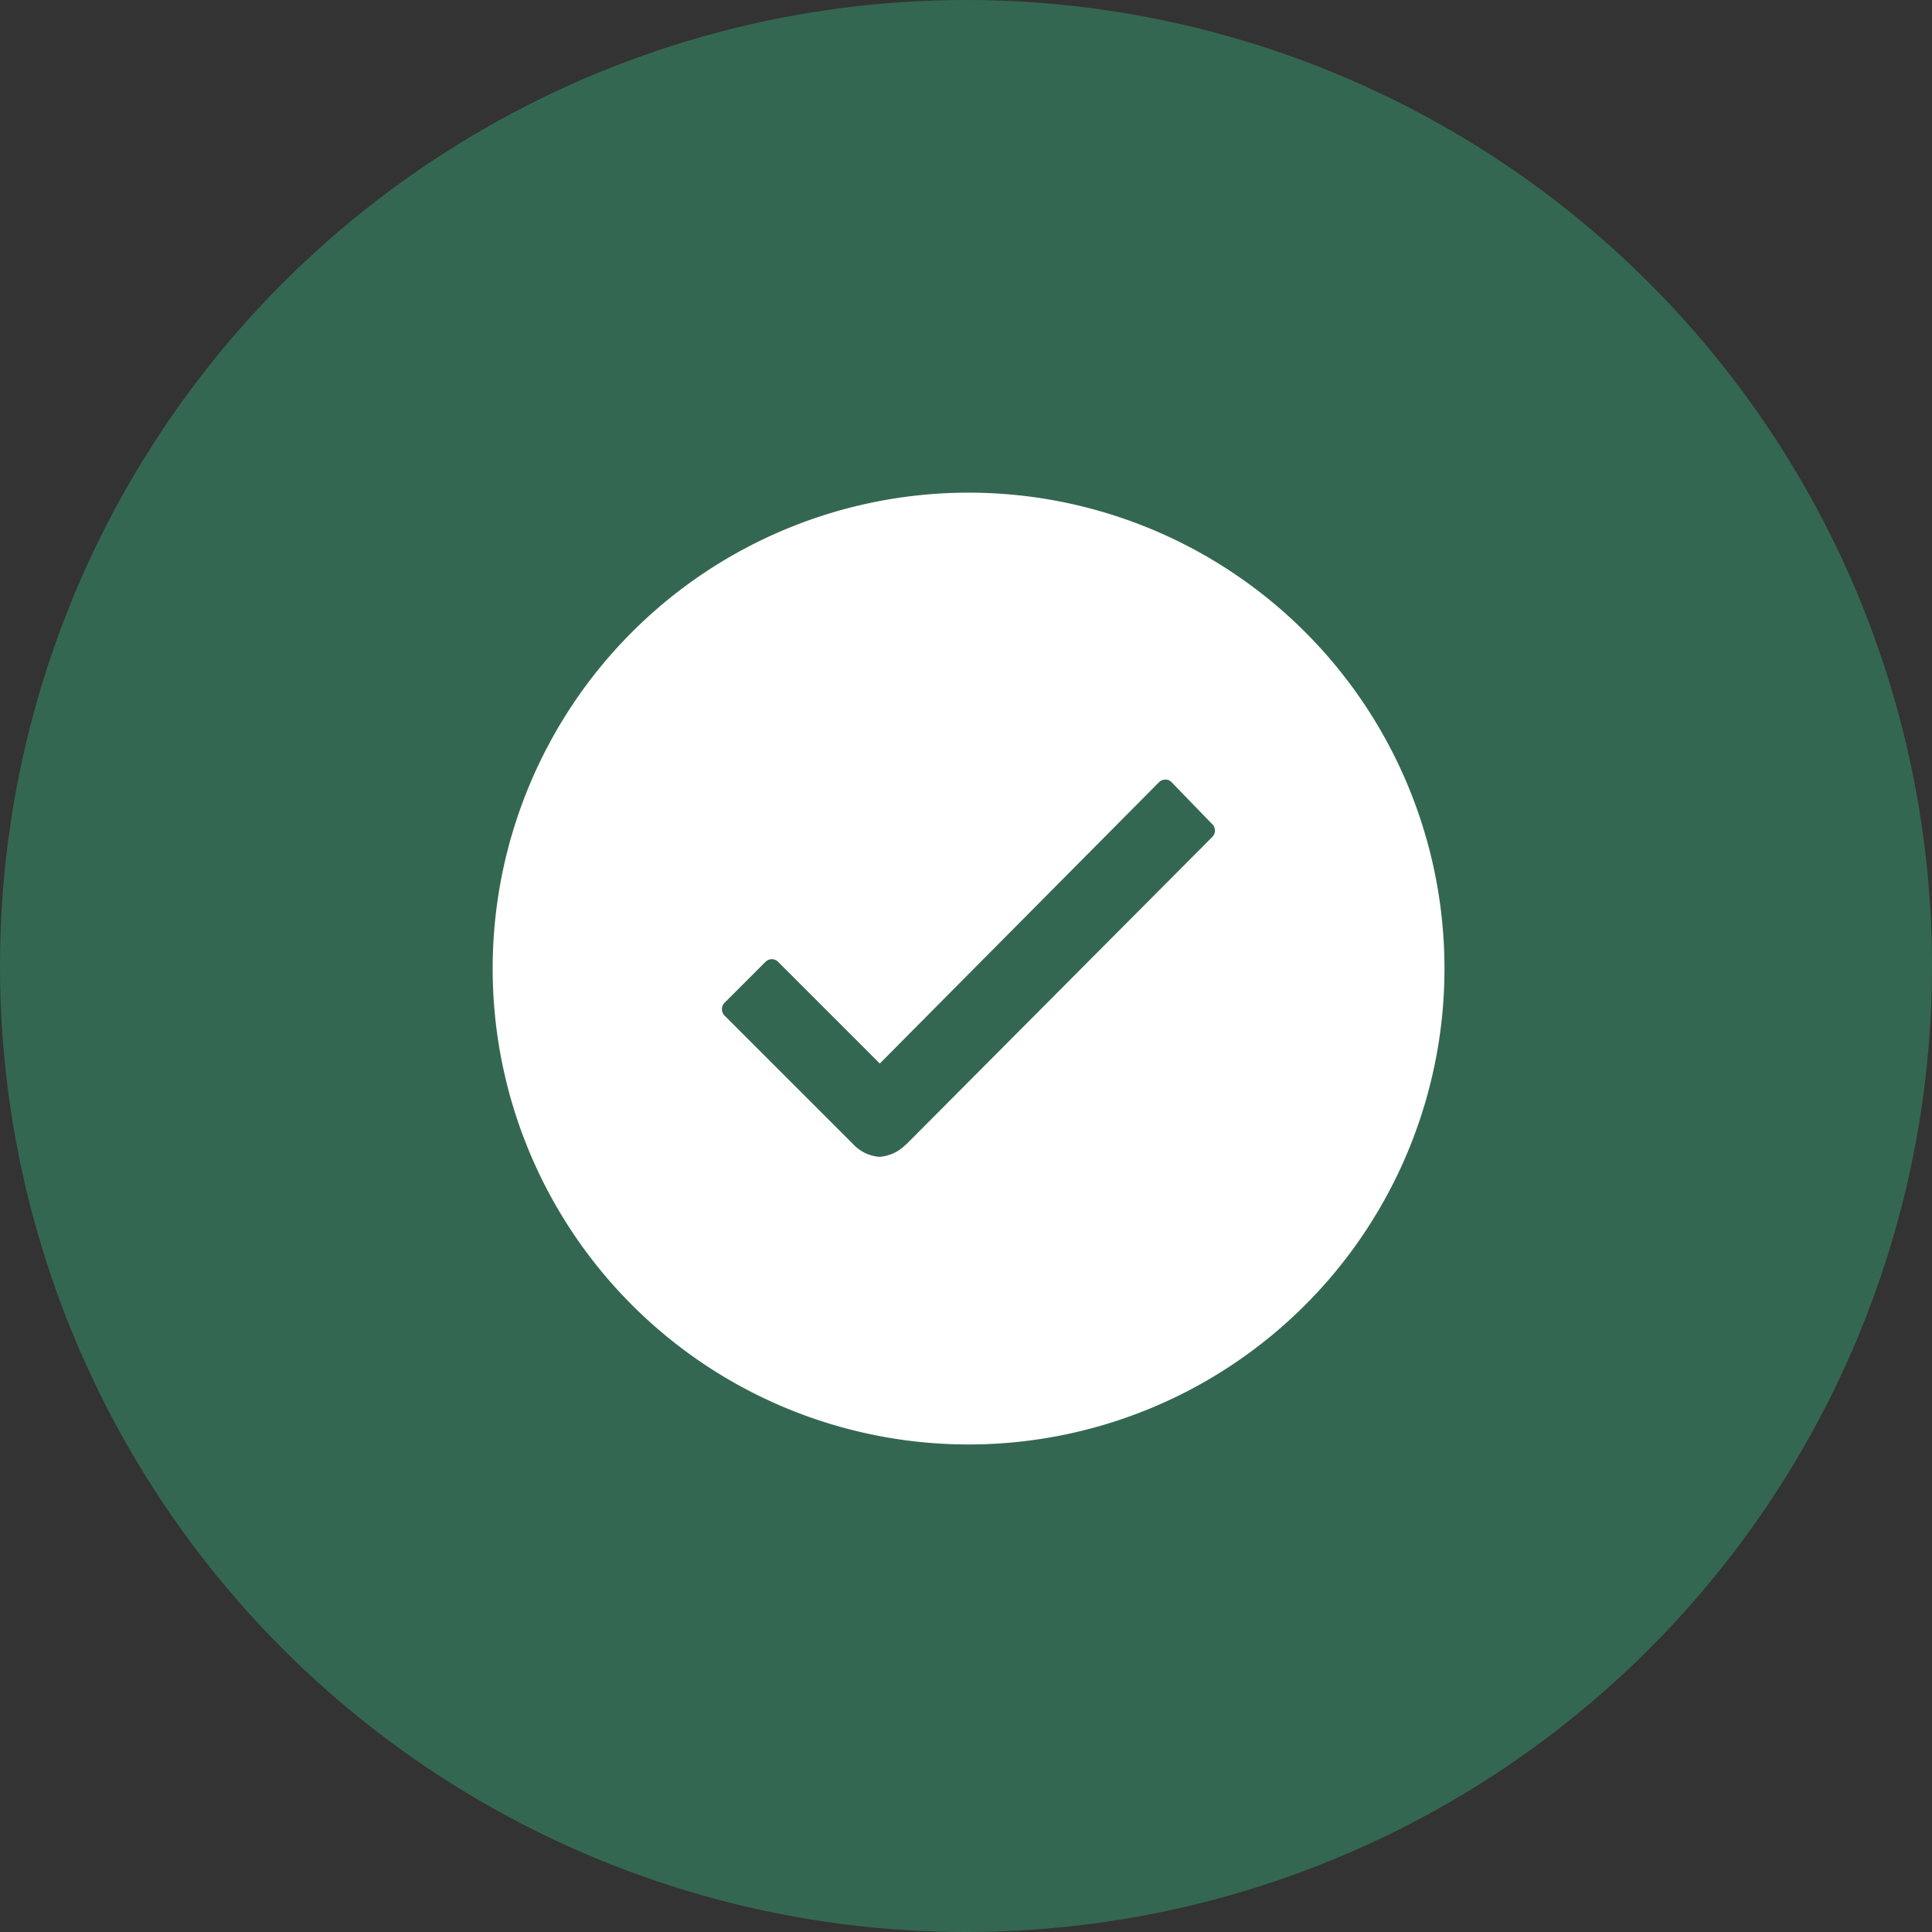 <svg xmlns="http://www.w3.org/2000/svg" width="200" height="200" viewBox="0 0 200 200">
  <rect x="0" y="0" width="200" height="200" fill="#333333" stroke="none"/>
  <g id="proven" transform="translate(0 0.248)">
    <circle id="Ellipse_15" data-name="Ellipse 15" cx="100" cy="100" r="100" transform="translate(0 -0.248)" fill="#346751"/>
    <path id="Icon_ionic-ios-checkmark-circle" data-name="Icon ionic-ios-checkmark-circle" d="M56.3,7.031A49.265,49.265,0,1,0,105.562,56.3,49.258,49.258,0,0,0,56.3,7.031ZM81.521,42.678,49.854,74.487h-.024a4.277,4.277,0,0,1-2.747,1.3,4.147,4.147,0,0,1-2.771-1.35L31.048,61.176a.944.944,0,0,1,0-1.35l4.216-4.216a.916.916,0,0,1,1.326,0L47.107,66.126,76,37.017a.935.935,0,0,1,.663-.284h0a.86.86,0,0,1,.663.284L81.474,41.3A.934.934,0,0,1,81.521,42.678Z" transform="translate(43.969 43.721)" fill="#fff"/>
  </g>
</svg>
